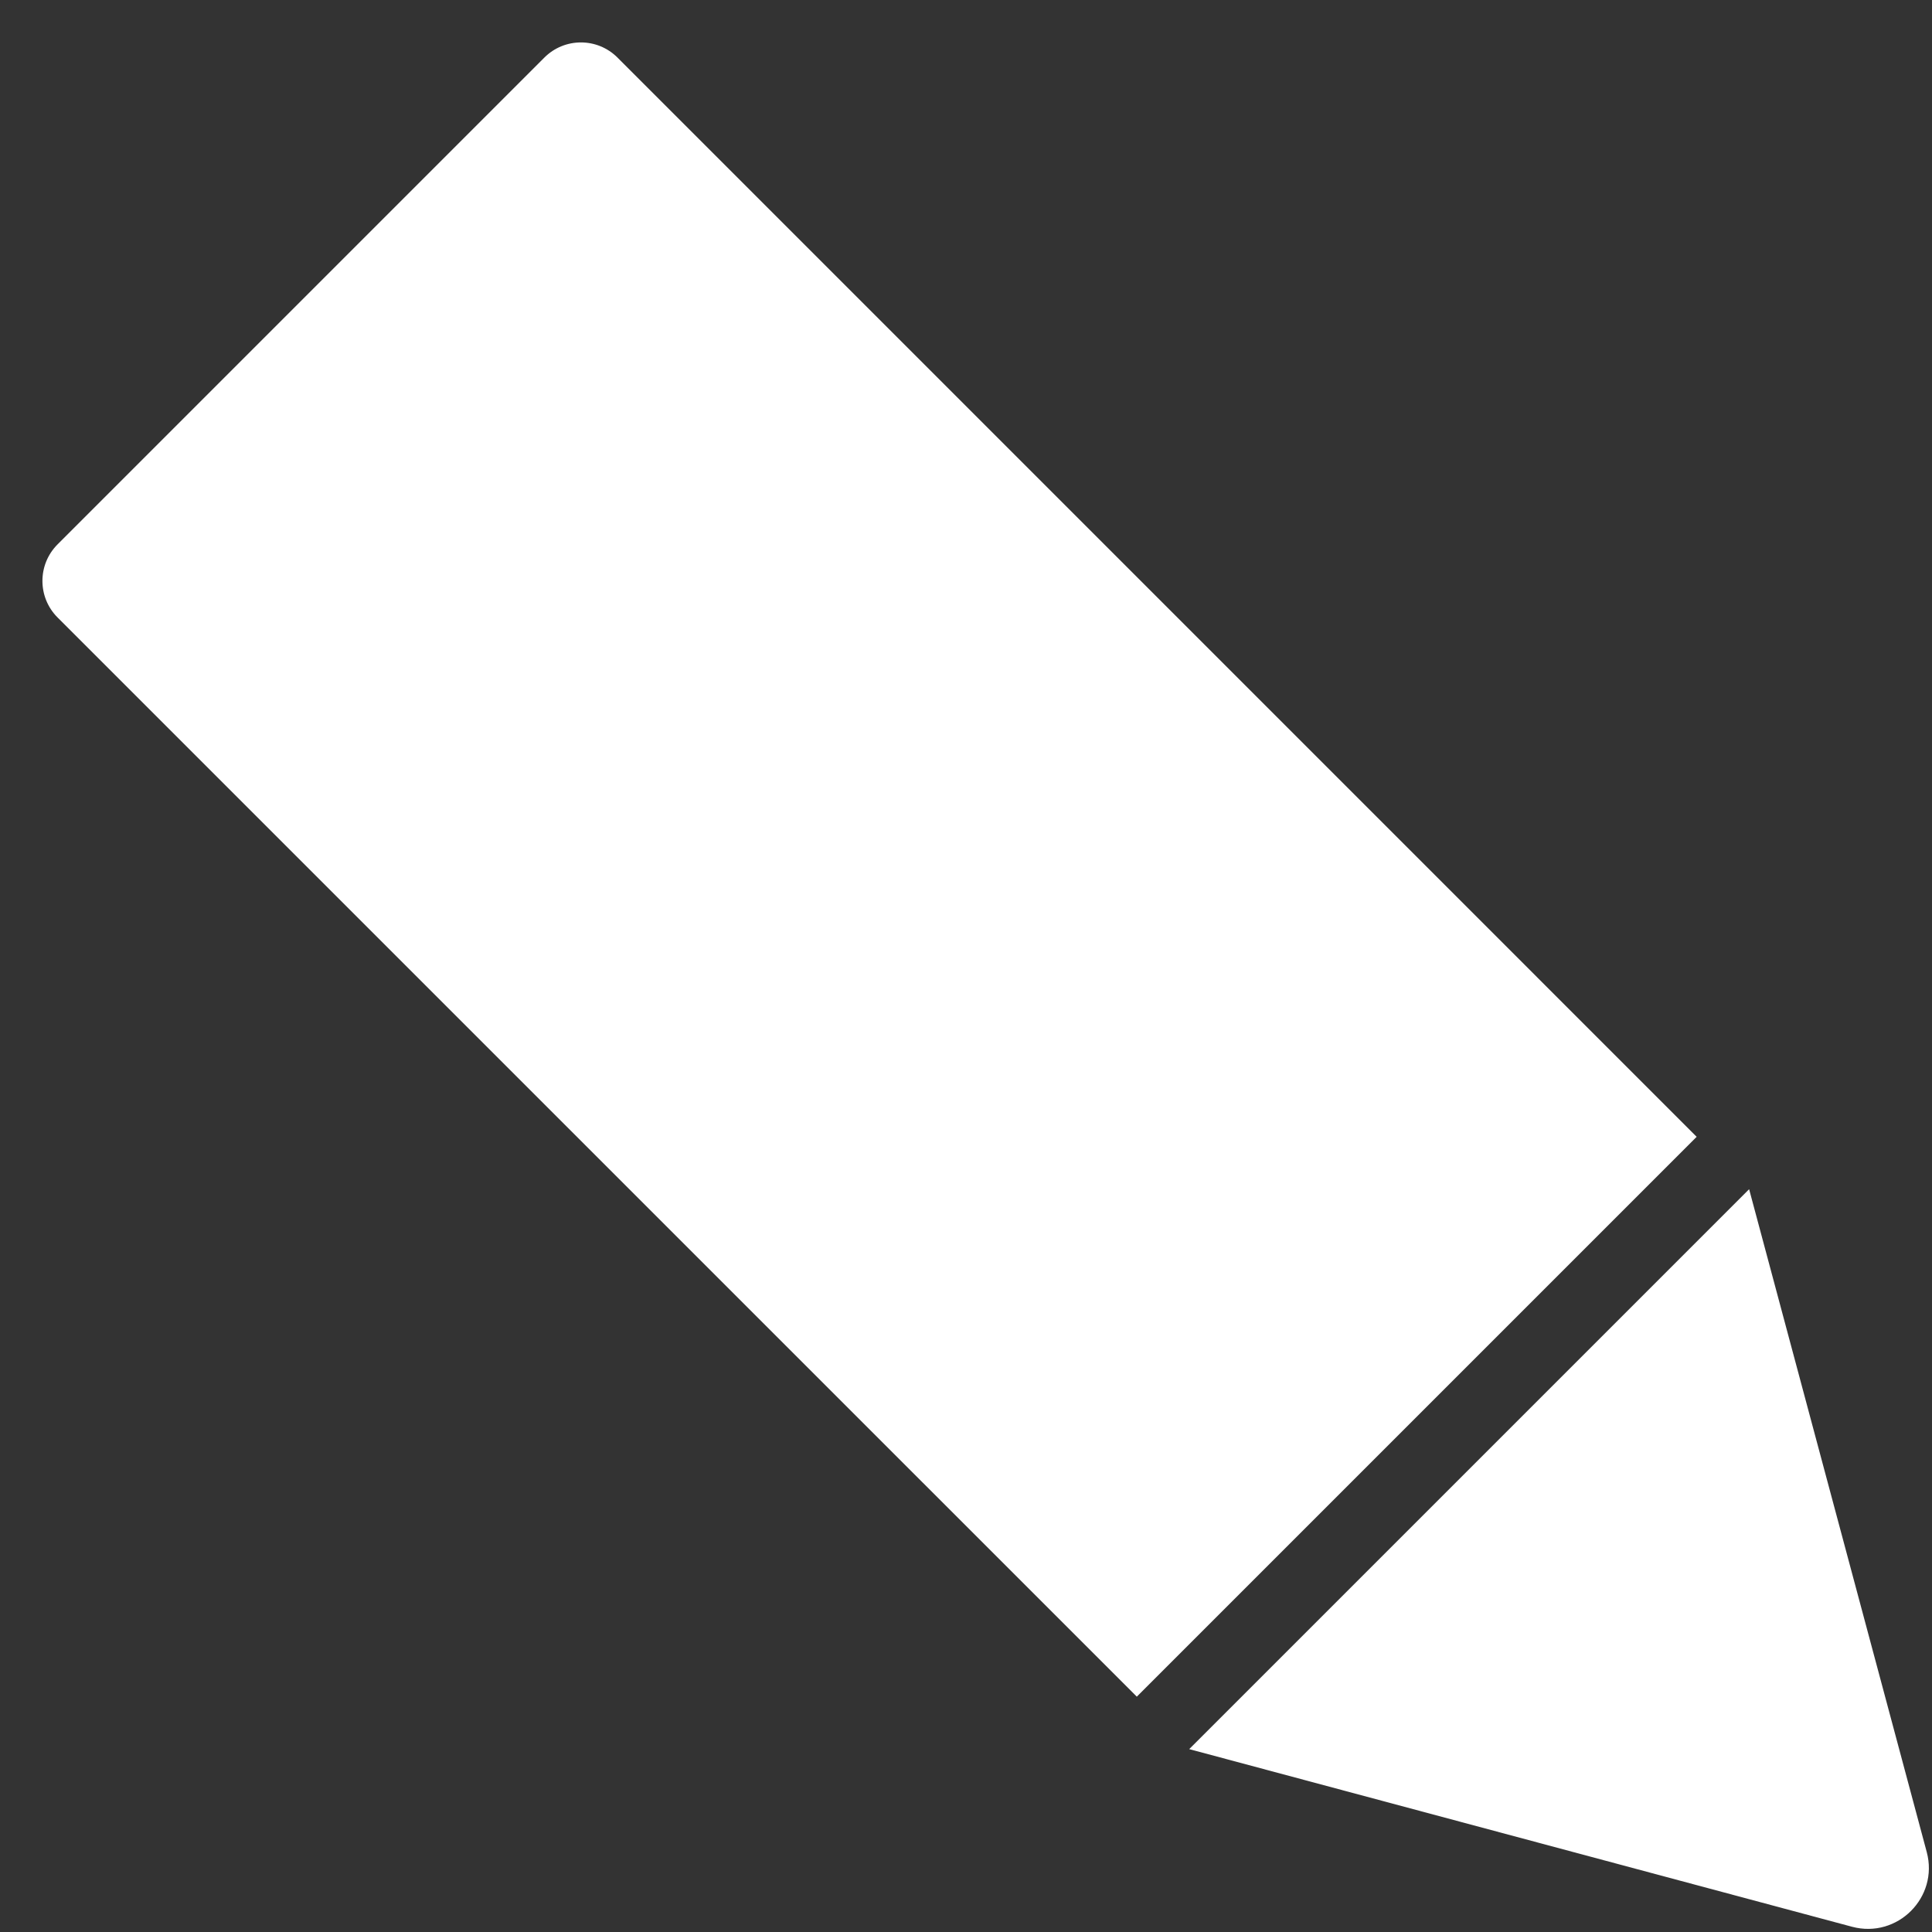 <svg width="32" height="32" viewBox="0 0 32 32" fill="none" xmlns="http://www.w3.org/2000/svg">
<rect x="0" y="0" width="32" height="32" fill="#333333" stroke="none"/>
<path d="M28.102 18.829L10.228 0.954C9.893 0.619 9.351 0.619 9.016 0.954L0.954 9.016C0.619 9.351 0.619 9.893 0.954 10.228L18.829 28.102L28.102 18.829Z" fill="white"/>
<path d="M30.675 31.913L19.697 28.971L28.971 19.697L31.913 30.676C32.114 31.427 31.427 32.114 30.675 31.913Z" fill="white"/>
</svg>
